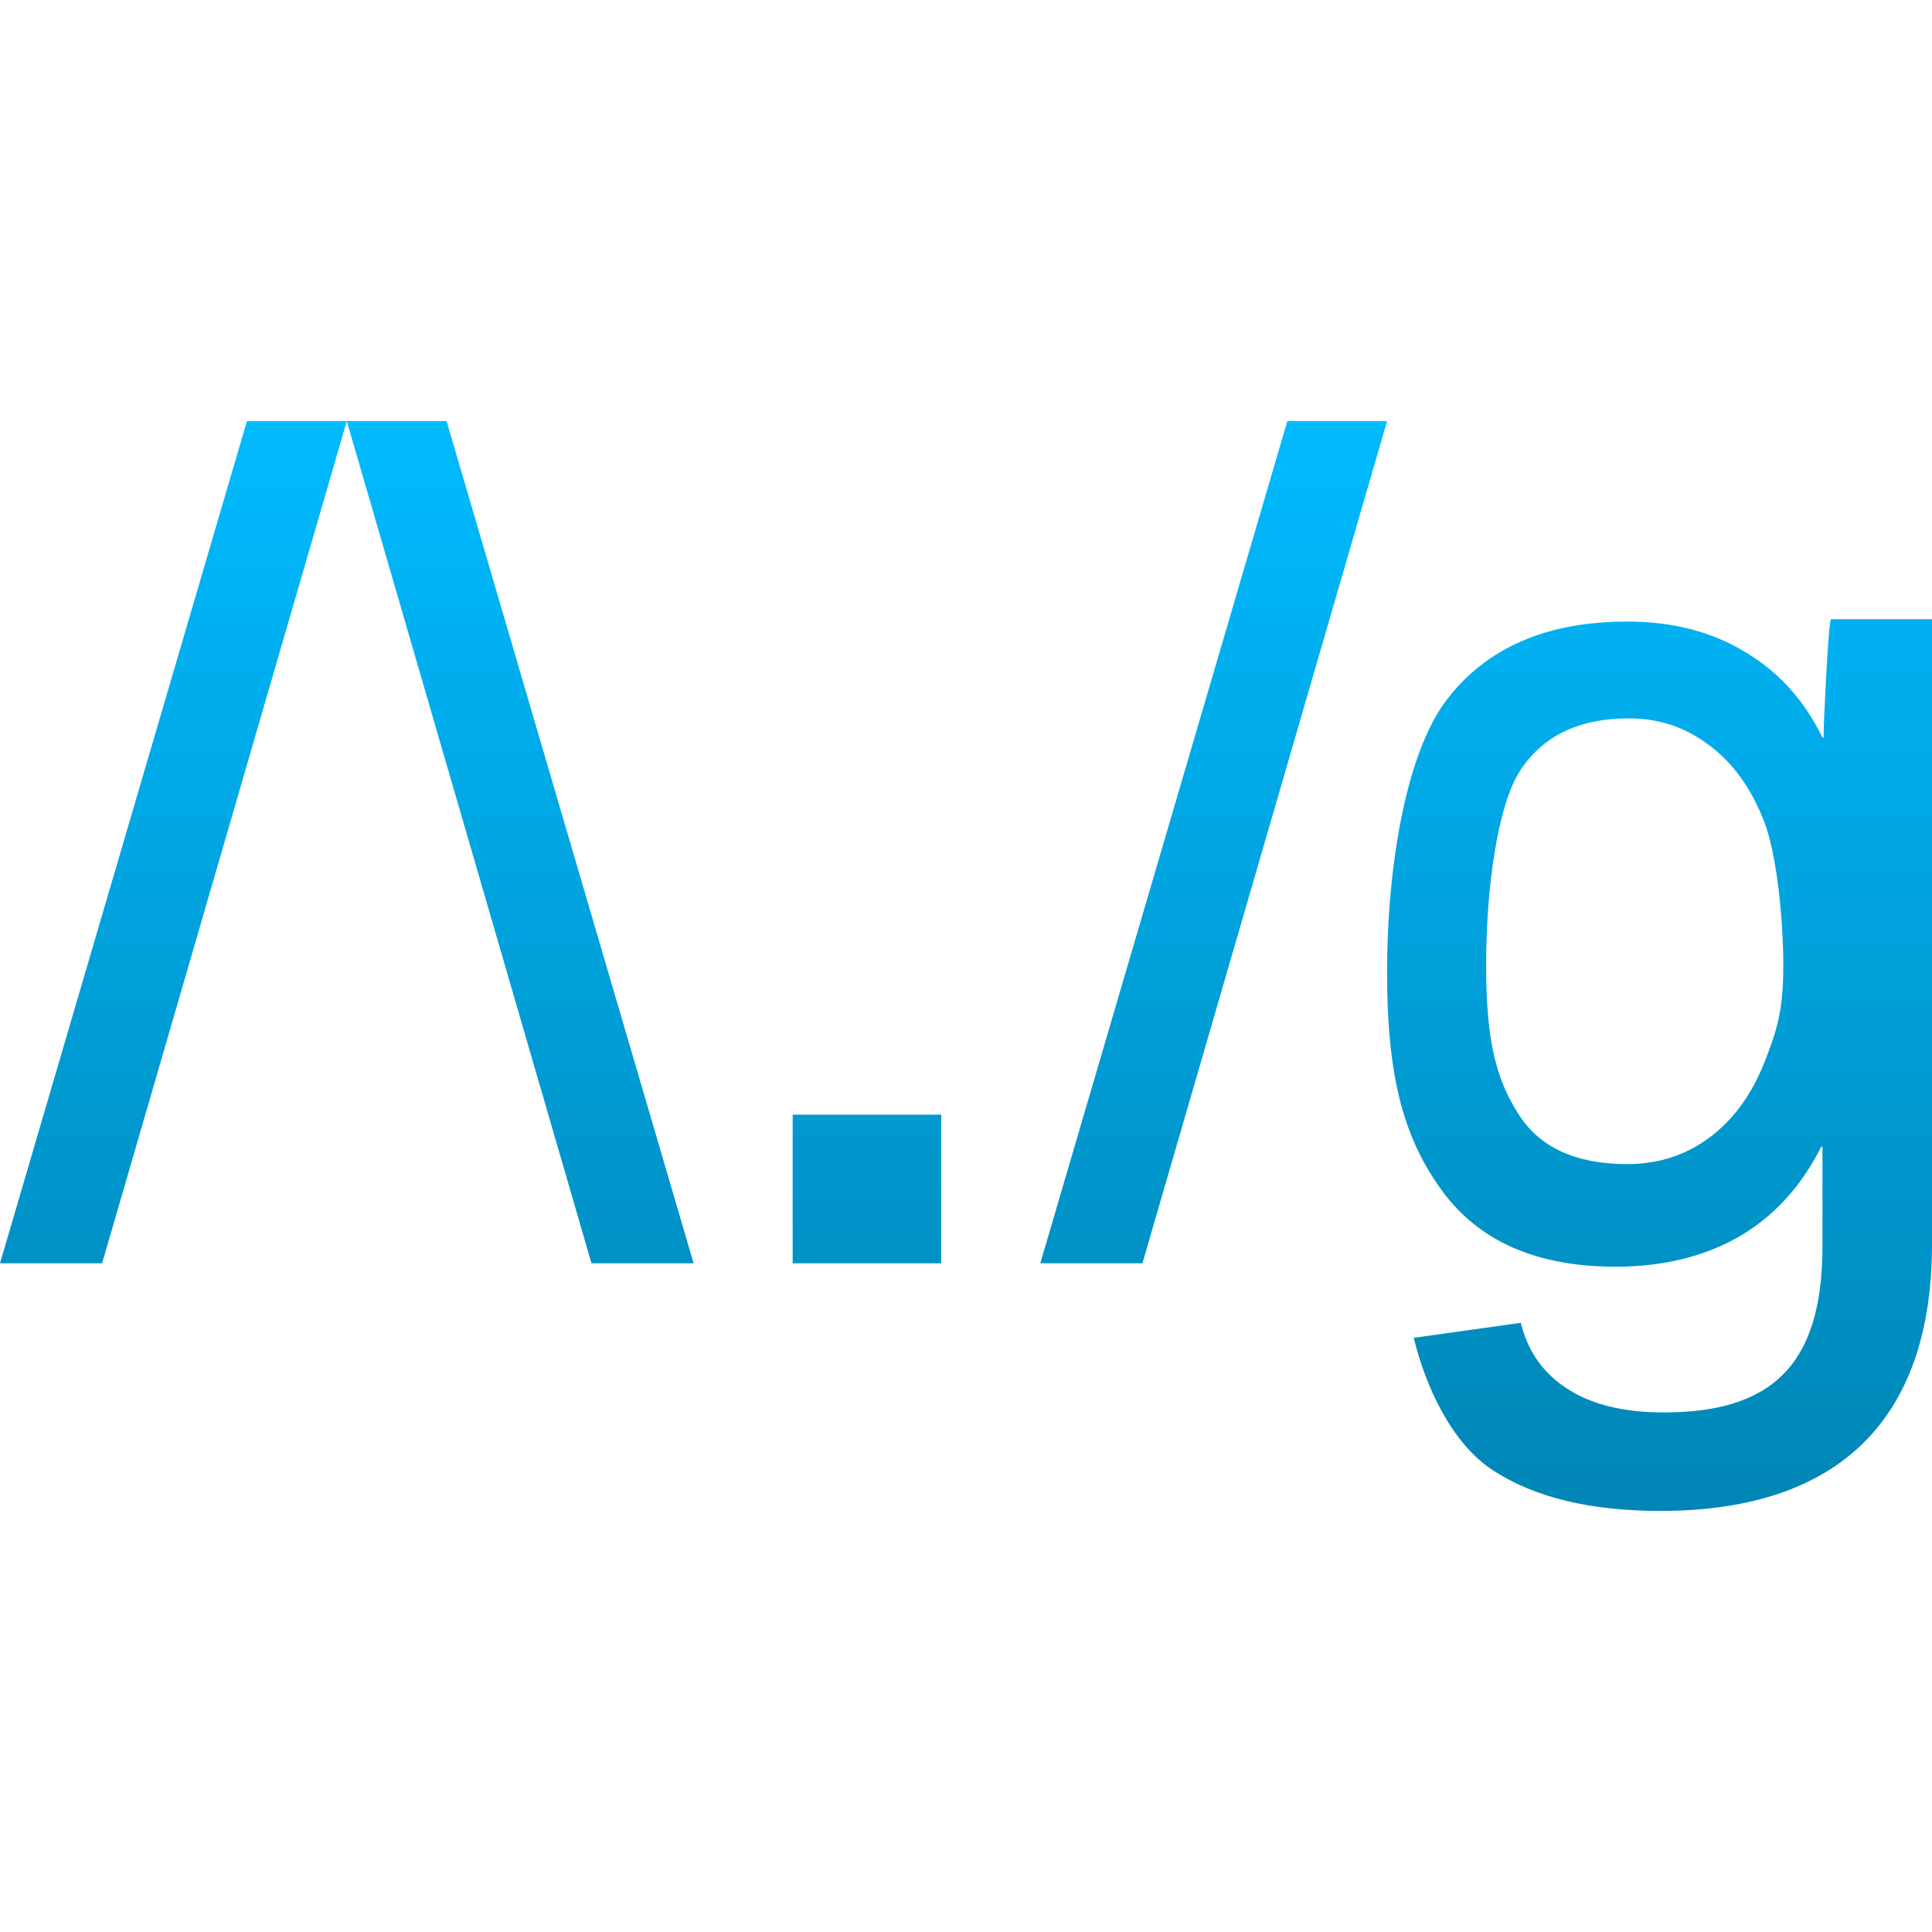 <svg xmlns="http://www.w3.org/2000/svg" xmlns:xlink="http://www.w3.org/1999/xlink" width="64" height="64" viewBox="0 0 64 64" version="1.1">
<defs>
<linearGradient id="linear0" gradientUnits="userSpaceOnUse" x1="0" y1="0" x2="0" y2="1" gradientTransform="matrix(64,0,0,36.102,0,13.949)">
<stop offset="0" style="stop-color:#00bbff;stop-opacity:1;"/>
<stop offset="1" style="stop-color:#0085b5;stop-opacity:1;"/>
</linearGradient>
</defs>
<g id="surface1">
<path style=" stroke:none;fill-rule:evenodd;fill:url(#linear0);" d="M 8.18 13.949 L 0 41.848 L 3.383 41.848 L 11.488 13.949 Z M 26.258 41.848 L 26.258 36.926 L 31.18 36.926 L 31.18 41.848 Z M 42.645 13.949 L 34.461 41.848 L 37.844 41.848 L 45.949 13.949 Z M 53.961 23.797 C 54.949 23.797 55.832 24.09 56.605 24.676 C 57.391 25.254 58.004 26.098 58.434 27.199 C 58.863 28.297 59.074 30.469 59.074 31.992 C 59.074 33.477 58.863 34.145 58.434 35.227 C 58.004 36.301 57.391 37.125 56.605 37.699 C 55.82 38.277 54.922 38.562 53.902 38.562 C 52.195 38.562 50.992 38.008 50.289 36.887 C 49.586 35.77 49.23 34.551 49.23 31.992 C 49.23 29.406 49.609 26.68 50.359 25.523 C 51.113 24.371 52.312 23.797 53.961 23.797 Z M 60.652 20.512 C 60.602 20.602 60.543 21.512 60.492 22.453 C 60.441 23.391 60.41 24.051 60.41 24.434 L 60.371 24.434 C 59.773 23.199 58.922 22.258 57.809 21.598 C 56.707 20.926 55.406 20.59 53.906 20.59 C 51.227 20.59 49.23 21.461 47.91 23.199 C 46.605 24.926 45.949 28.59 45.949 32.23 C 45.949 35.824 46.555 37.773 47.773 39.449 C 49 41.125 50.914 41.961 53.516 41.961 C 55.07 41.961 56.434 41.633 57.594 40.973 C 58.758 40.301 59.668 39.305 60.332 37.984 L 60.371 37.984 L 60.371 41.297 C 60.371 45.293 58.617 46.789 55.105 46.789 C 53.797 46.789 52.734 46.531 51.93 46.012 C 51.129 45.504 50.613 44.773 50.379 43.82 L 46.832 44.316 C 47.223 45.941 48.105 47.844 49.477 48.719 C 50.848 49.609 52.691 50.051 55.008 50.051 C 60.926 50.051 64 47.004 64 41.215 L 64 20.512 Z M 14.793 13.949 L 22.977 41.848 L 19.594 41.848 L 11.488 13.949 Z M 14.793 13.949 "/>
</g>
</svg>
